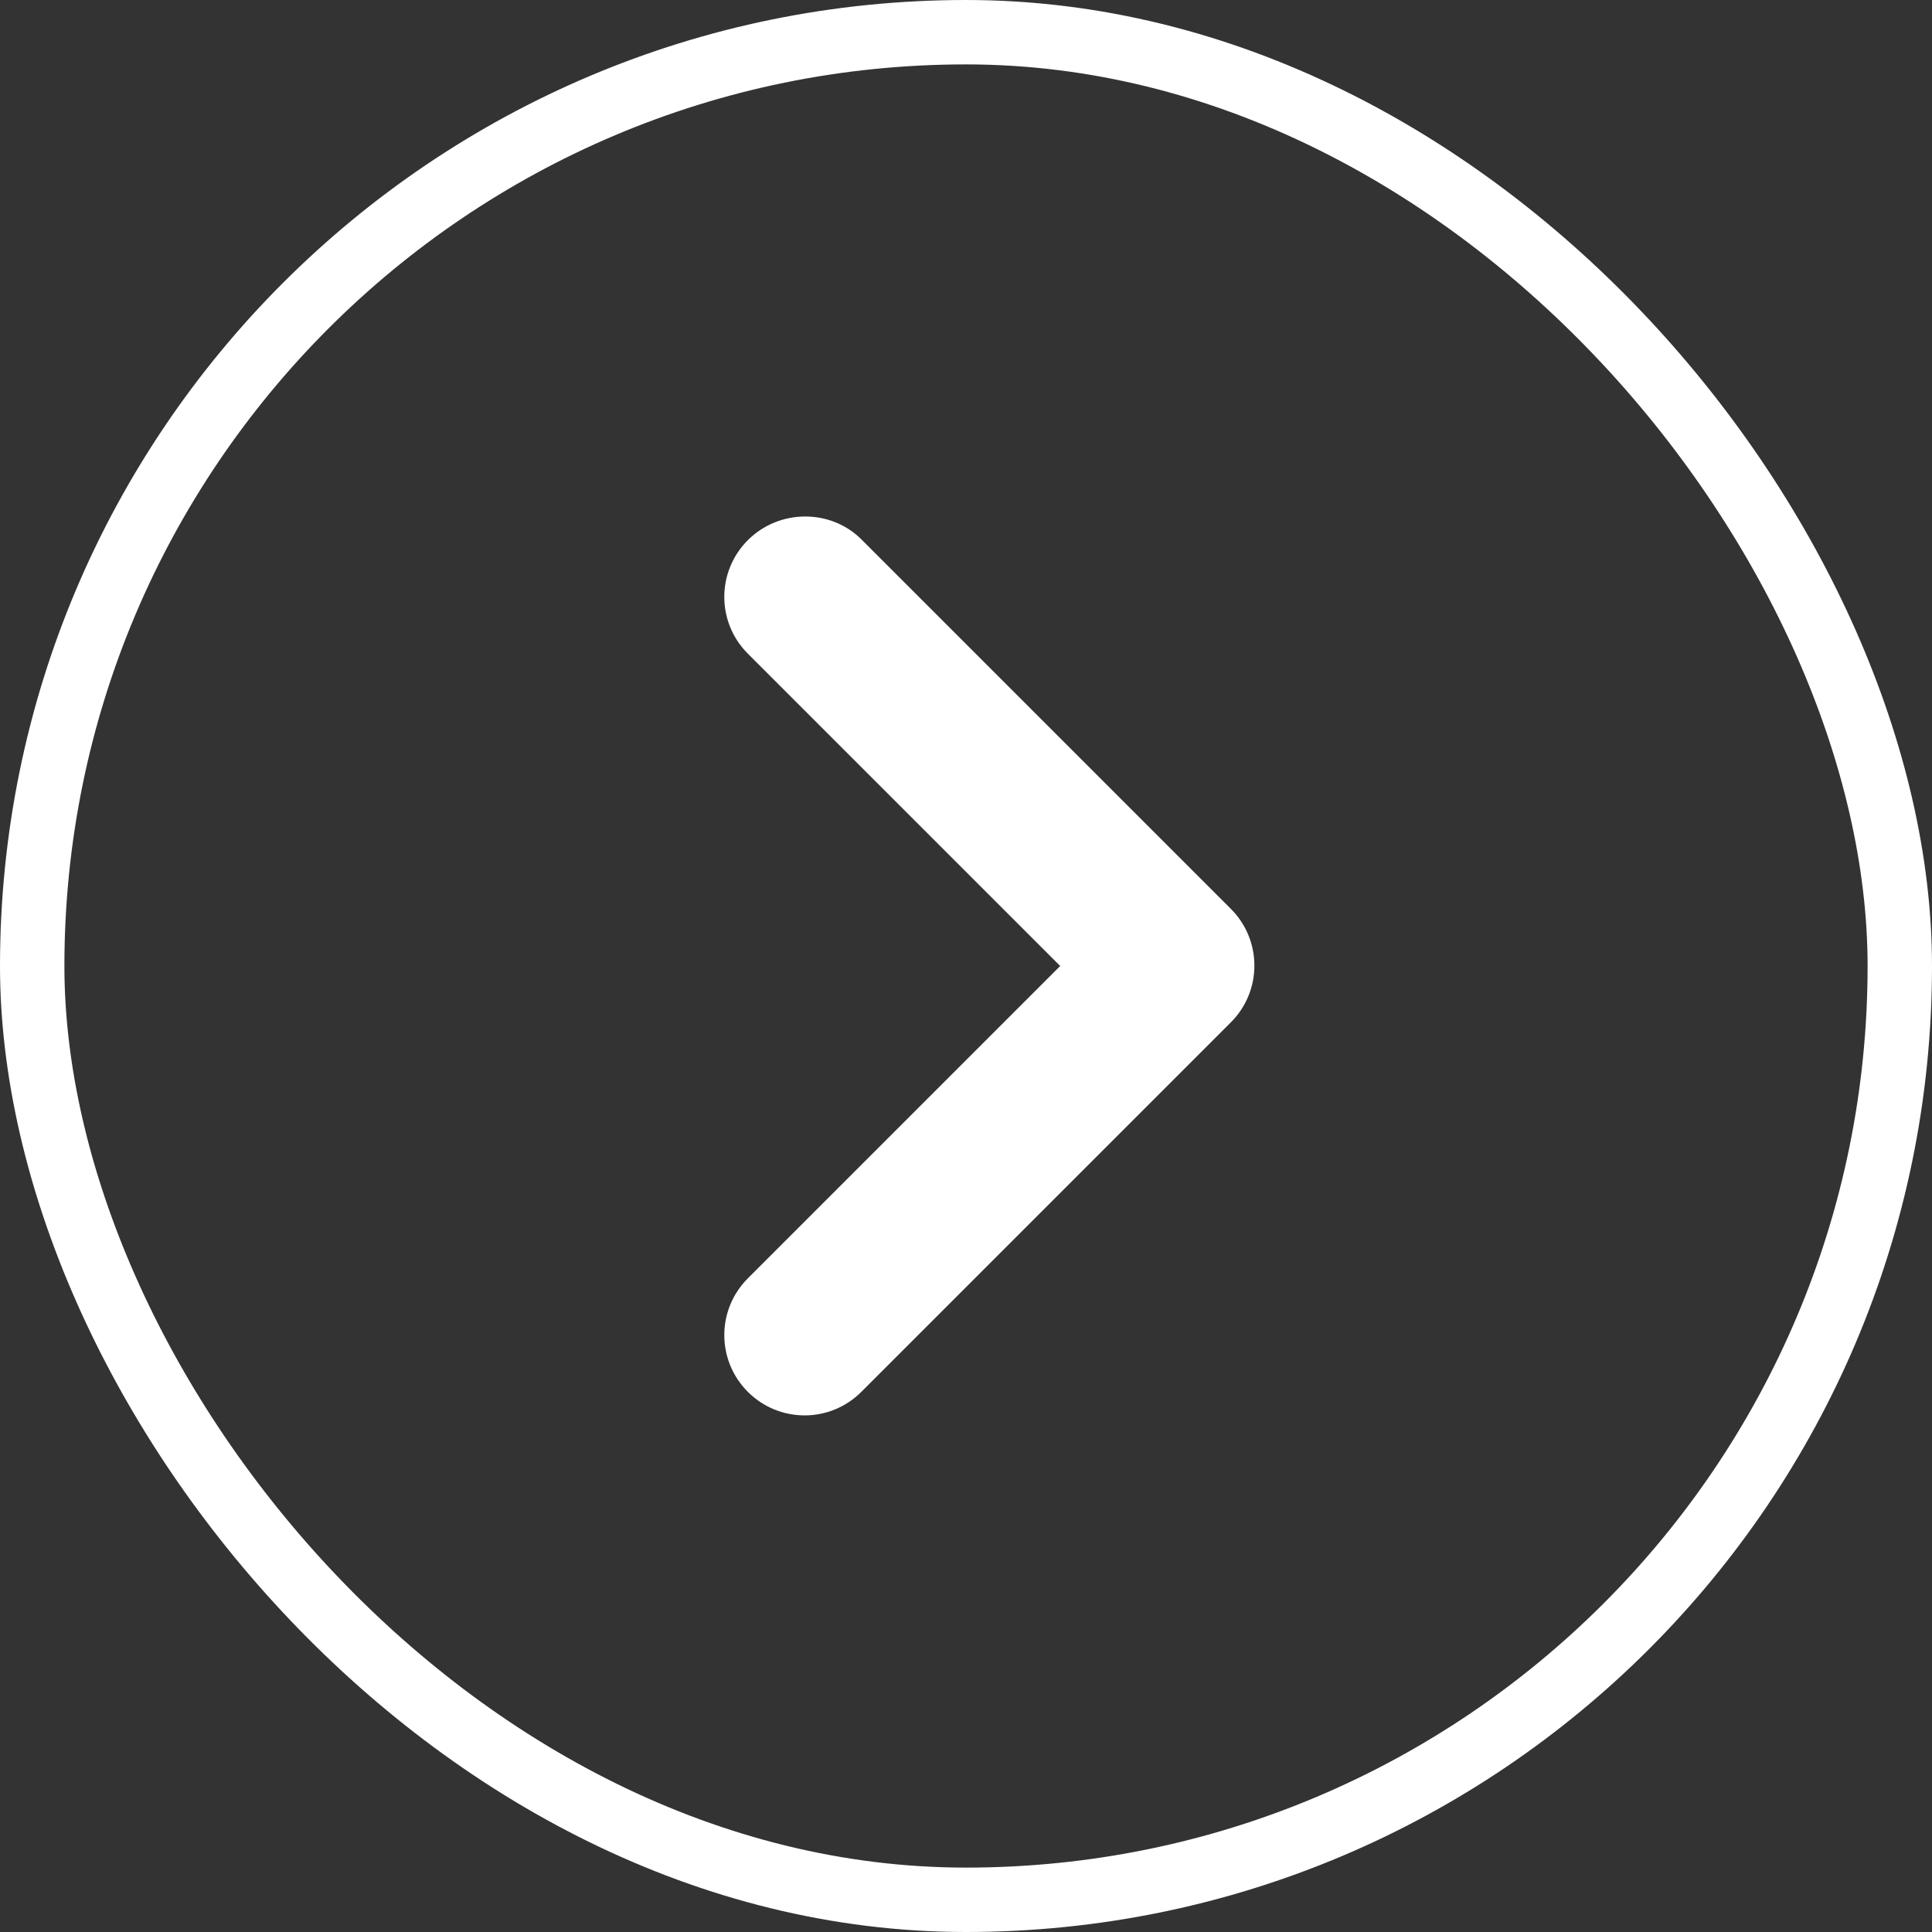 <svg width="60" height="60" viewBox="0 0 60 60" fill="none" xmlns="http://www.w3.org/2000/svg">
<rect x="0" y="0" width="60" height="60" fill="#333333" stroke="none"/>
<path d="M23.225 16.775C22.25 17.75 22.25 19.325 23.225 20.3L32.925 30L23.225 39.7C22.25 40.675 22.25 42.25 23.225 43.225C24.2 44.2 25.775 44.2 26.75 43.225L38.225 31.75C39.2 30.775 39.2 29.2 38.225 28.225L26.75 16.75C25.8 15.8 24.2 15.8 23.225 16.775Z" fill="white"/>
<rect x="1" y="1" width="58" height="58" rx="29" stroke="white" stroke-width="2"/>
</svg>
